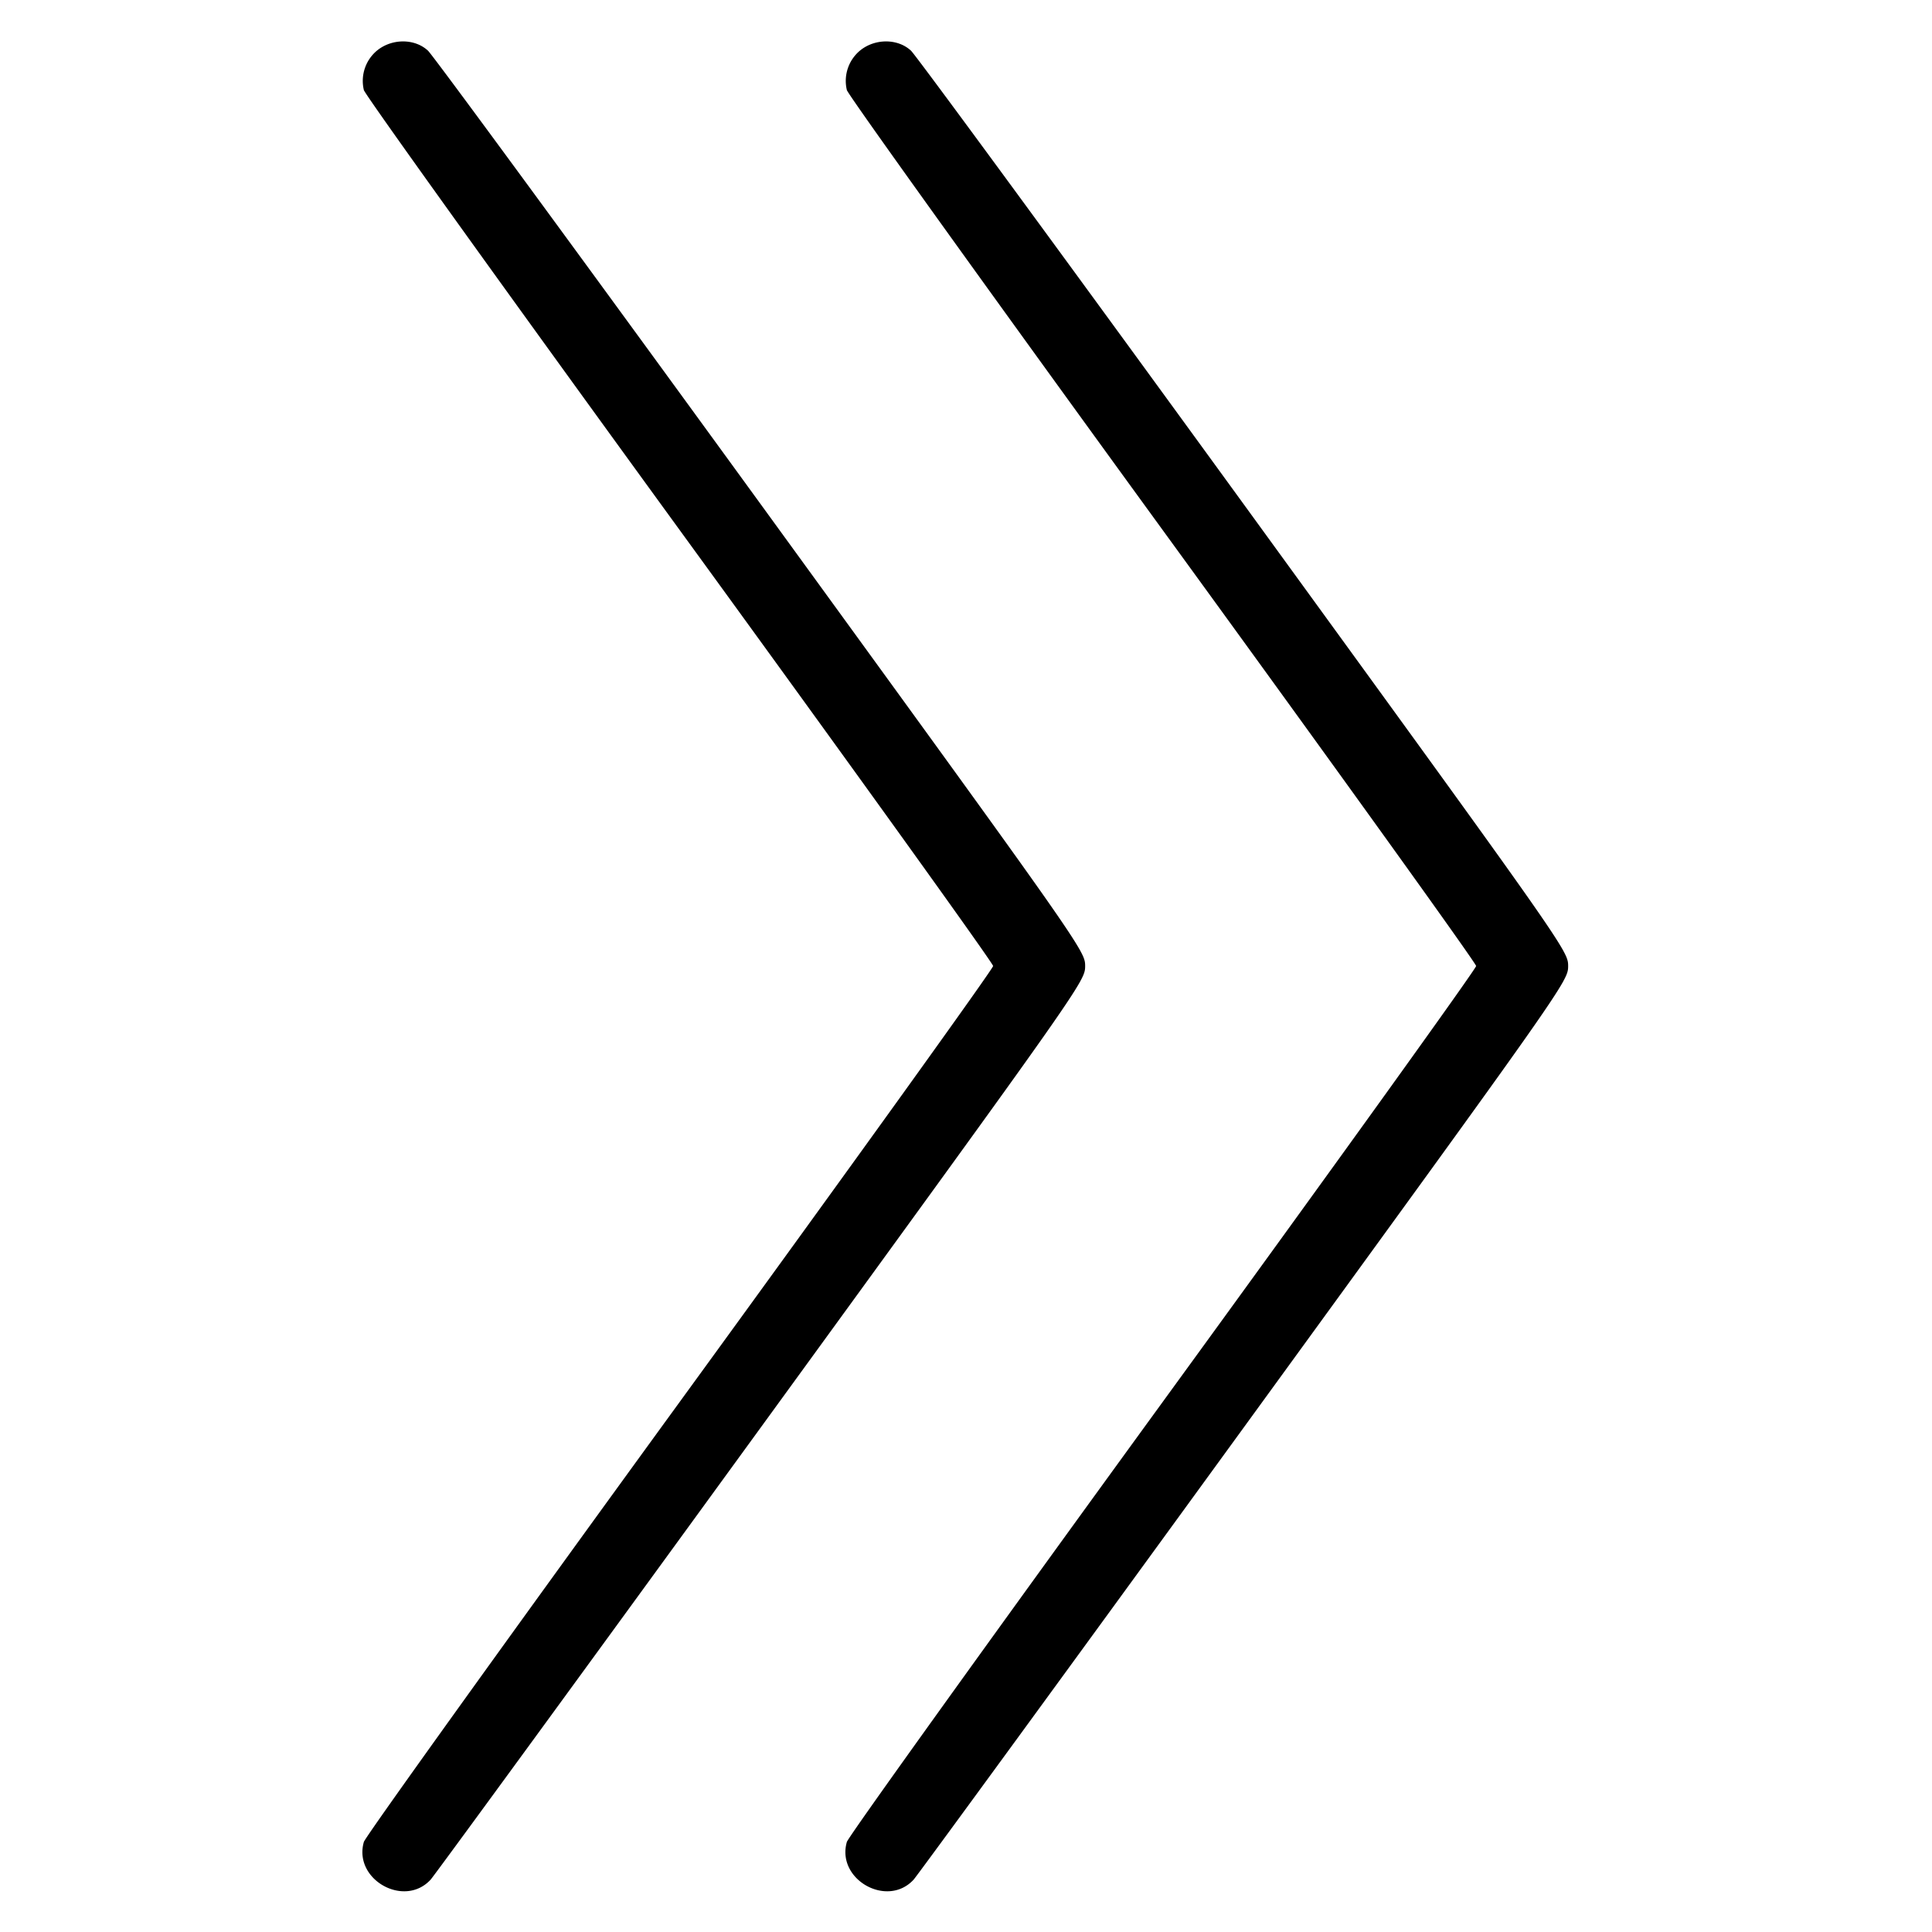 <svg xmlns="http://www.w3.org/2000/svg" width="24" height="24" fill="none"><path d="M4.691.622a.49.49 0 0 0-.171.497c.018.064 1.785 2.525 3.925 5.468 2.141 2.943 3.892 5.379 3.892 5.413 0 .034-1.751 2.47-3.892 5.413-2.14 2.943-3.907 5.404-3.925 5.468-.134.466.501.825.829.469.045-.049 1.894-2.581 4.107-5.625 3.998-5.499 4.024-5.536 4.024-5.725 0-.189-.027-.227-4.022-5.725C7.245 3.231 5.382.691 5.317.63c-.162-.151-.44-.154-.626-.008m6 0a.49.49 0 0 0-.171.497c.018.064 1.785 2.525 3.925 5.468 2.141 2.943 3.892 5.379 3.892 5.413 0 .034-1.751 2.47-3.892 5.413-2.14 2.943-3.907 5.404-3.925 5.468-.134.466.501.825.829.469.045-.049 1.894-2.581 4.107-5.625 3.998-5.499 4.024-5.536 4.024-5.725 0-.189-.027-.227-4.022-5.725C13.245 3.231 11.382.691 11.317.63c-.162-.151-.44-.154-.626-.008" fill-rule="evenodd" fill="#000"/></svg>